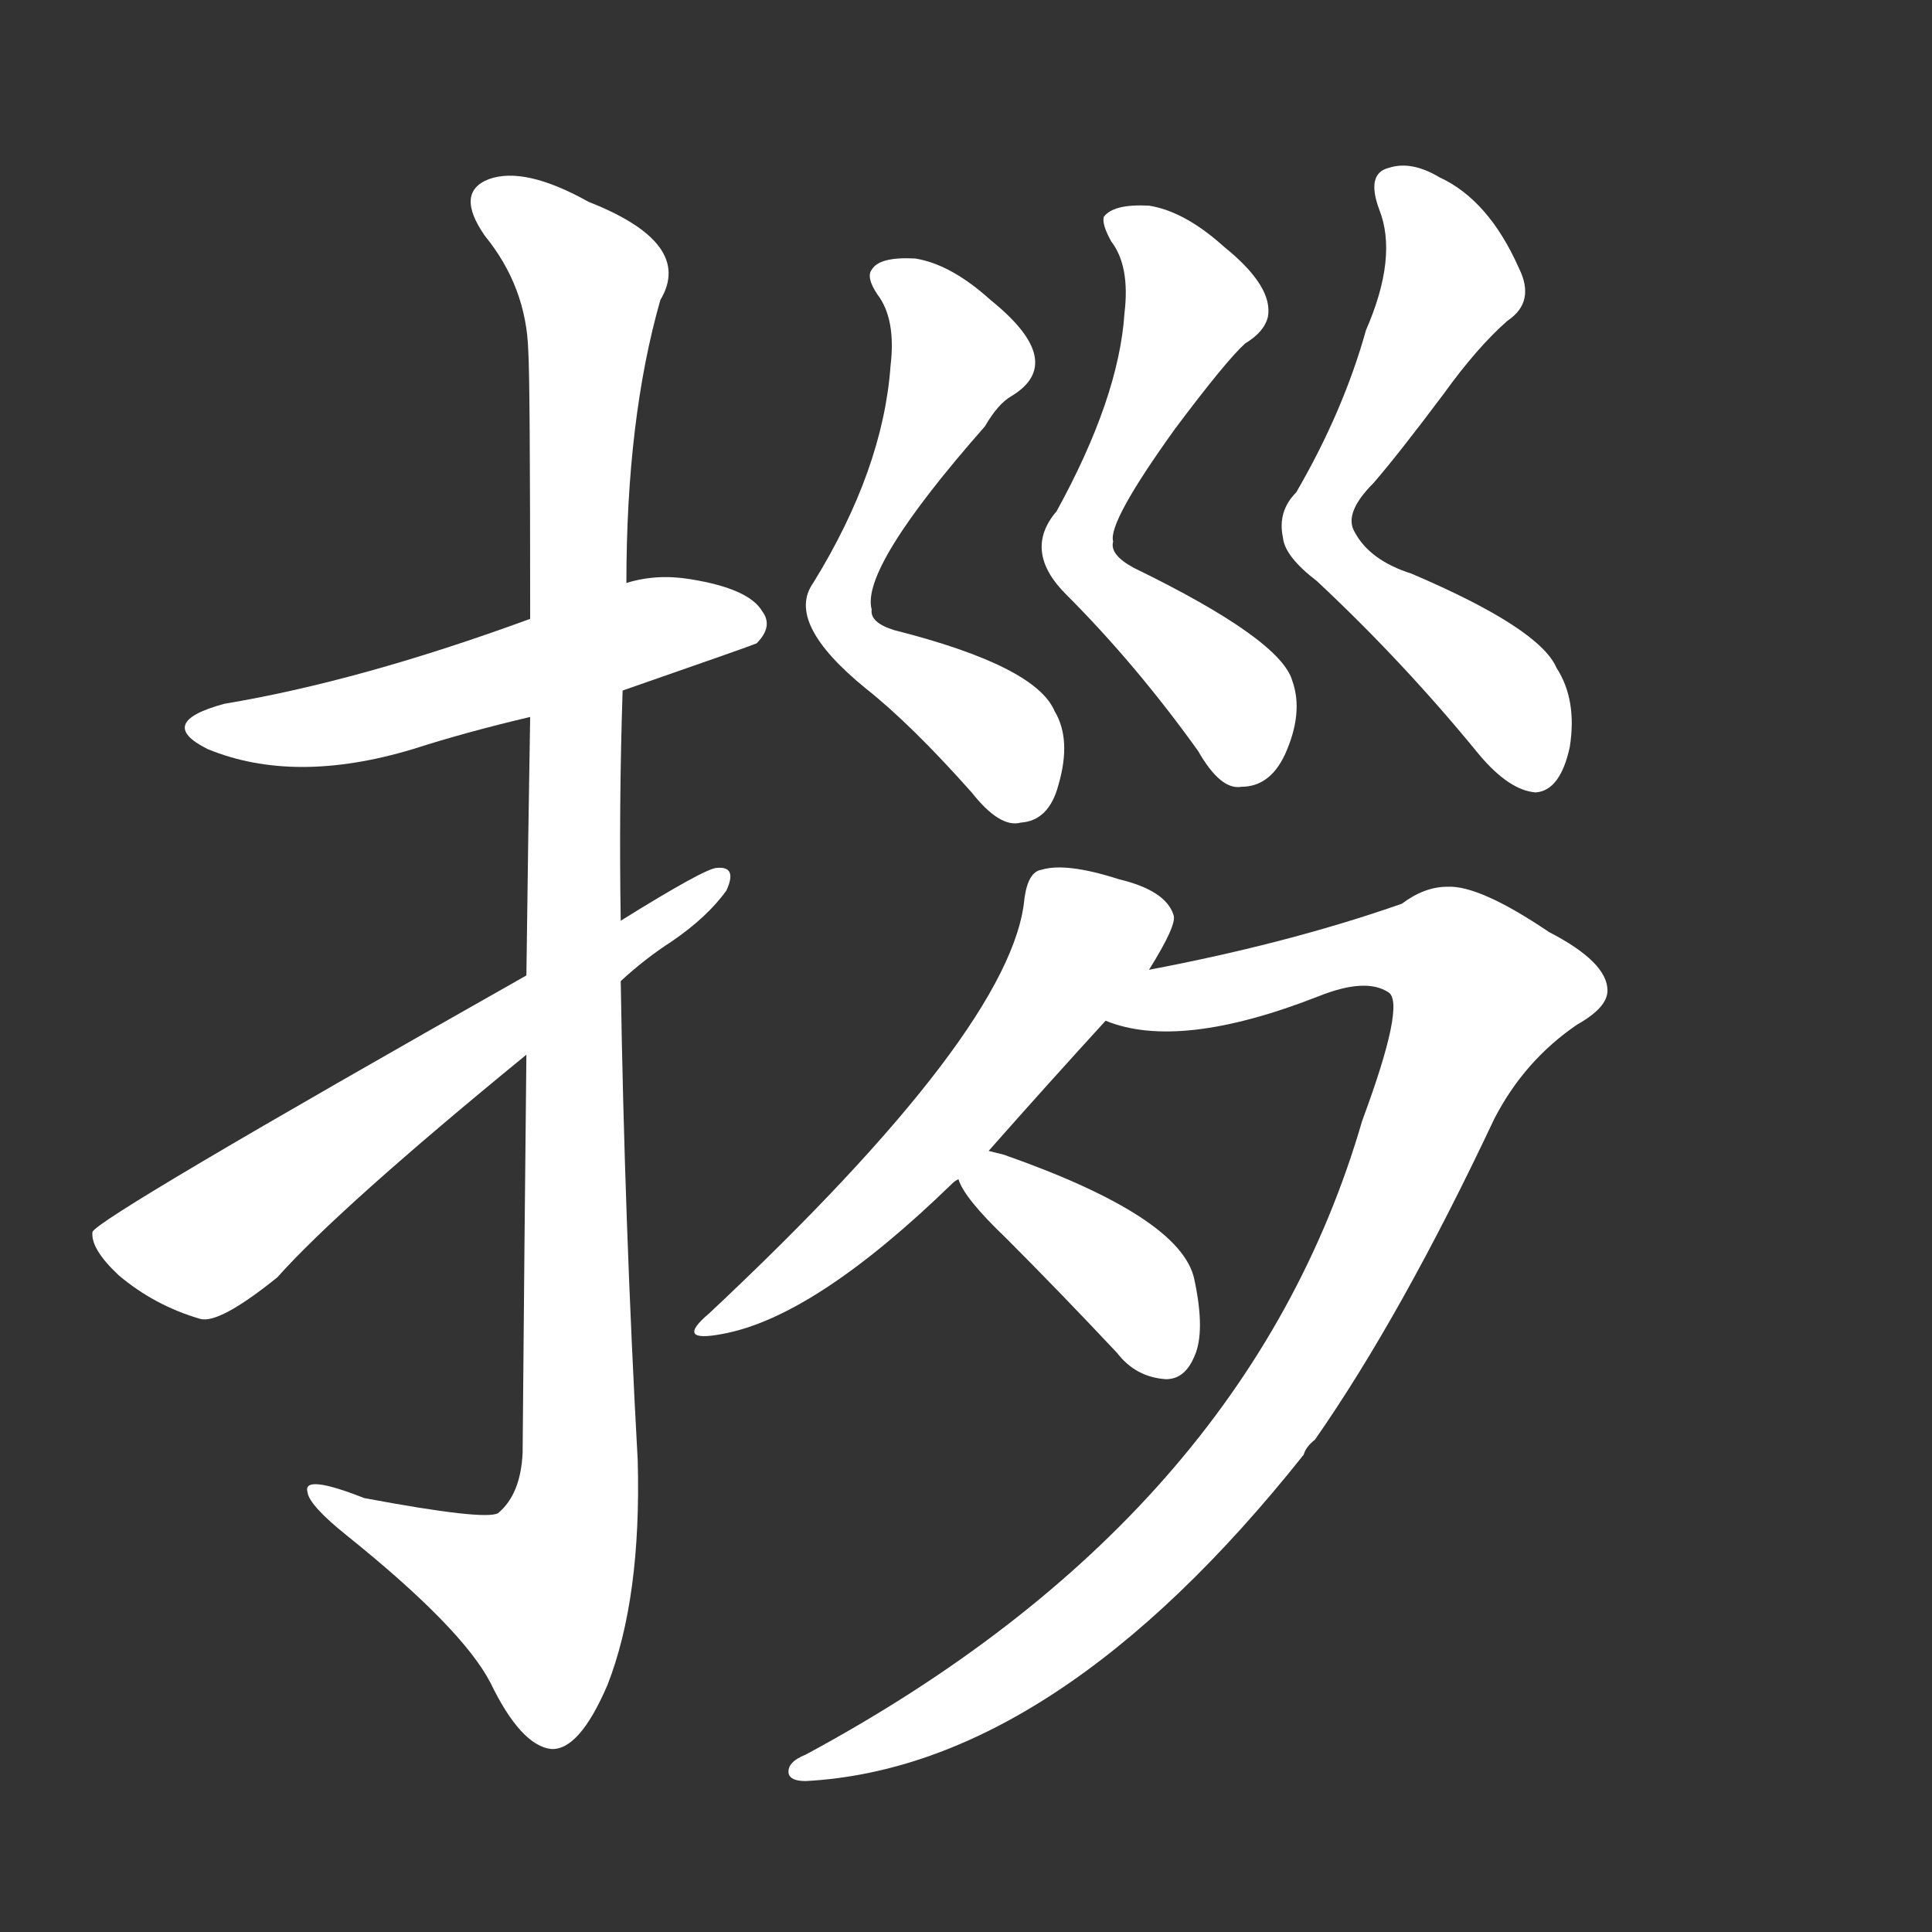 <svg version="1.1" viewBox="0 0 1024 1024" xmlns="http://www.w3.org/2000/svg">
  <rect x="0" y="0" width="1024" height="1024" fill="#333333" stroke="none"/>
  <g transform="scale(1, -1) translate(0, -900)">
    <style type="text/css">
        .stroke1 {fill: #FFFFFF;}
        .stroke2 {fill: #FFFFFF;}
        .stroke3 {fill: #FFFFFF;}
        .stroke4 {fill: #FFFFFF;}
        .stroke5 {fill: #FFFFFF;}
        .stroke6 {fill: #FFFFFF;}
        .stroke7 {fill: #FFFFFF;}
        .stroke8 {fill: #FFFFFF;}
        .stroke9 {fill: #FFFFFF;}
        .stroke10 {fill: #FFFFFF;}
        .stroke11 {fill: #FFFFFF;}
        .stroke12 {fill: #FFFFFF;}
        .stroke13 {fill: #FFFFFF;}
        .stroke14 {fill: #FFFFFF;}
        .stroke15 {fill: #FFFFFF;}
        .stroke16 {fill: #FFFFFF;}
        .stroke17 {fill: #FFFFFF;}
        .stroke18 {fill: #FFFFFF;}
        .stroke19 {fill: #FFFFFF;}
        .stroke20 {fill: #FFFFFF;}
        text {
            font-family: Helvetica;
            font-size: 50px;
            fill: #FFFFFF;}
            paint-order: stroke;
            stroke: #000000;
            stroke-width: 4px;
            stroke-linecap: butt;
            stroke-linejoin: miter;
            font-weight: 800;
        }
    </style>

    <path d="M 330 534 Q 399 558 401 559 Q 410 568 404 576 Q 397 588 366 593 Q 348 596 332 591 L 281 572 Q 191 539 119 527 Q 82 517 110 503 Q 156 484 219 503 Q 247 512 281 520 L 330 534 Z" class="stroke1"/>
    <path d="M 279 341 Q 278 248 277 130 Q 276 108 264 98 Q 257 94 193 106 Q 160 119 163 109 Q 164 102 184 86 Q 245 37 260 8 Q 276 -25 292 -27 Q 307 -28 322 7 Q 340 53 338 126 Q 331 253 329 380 L 329 412 Q 328 473 330 534 L 332 591 Q 332 678 350 741 Q 368 771 312 793 Q 278 812 259 805 Q 241 798 257 775 Q 279 748 280 714 Q 281 698 281 572 L 281 520 Q 280 462 279 383 L 279 341 Z" class="stroke2"/>
    <path d="M 279 383 Q 51 254 49 247 Q 48 238 63 224 Q 82 208 106 201 Q 116 198 147 223 Q 180 260 279 341 L 329 380 Q 342 392 356 401 Q 375 414 385 428 Q 391 441 380 440 Q 374 440 329 412 L 279 383 Z" class="stroke3"/>
    <path d="M 472 706 Q 468 651 431 591 Q 416 570 459 535 Q 483 516 515 480 Q 530 461 541 464 Q 556 465 561 484 Q 568 508 559 523 Q 549 547 474 566 Q 461 570 462 577 Q 456 599 522 674 Q 529 686 536 690 Q 566 708 525 741 Q 504 760 485 763 Q 466 764 462 757 Q 459 753 465 744 Q 475 731 472 706 Z" class="stroke4"/>
    <path d="M 596 734 Q 593 689 560 629 Q 542 608 565 585 Q 602 548 635 502 Q 647 481 658 483 Q 673 483 681 500 Q 691 522 685 539 Q 679 561 601 599 Q 588 606 590 613 Q 587 623 623 673 Q 650 709 660 718 Q 670 724 672 732 Q 675 748 649 769 Q 628 788 609 791 Q 590 792 585 785 Q 584 781 589 772 Q 599 759 596 734 Z" class="stroke5"/>
    <path d="M 724 725 Q 712 682 687 639 Q 677 629 680 615 Q 681 605 698 592 Q 744 549 784 500 Q 800 481 814 480 Q 827 481 832 504 Q 836 529 825 546 Q 816 567 748 596 Q 726 603 718 618 Q 712 628 728 644 Q 741 659 765 691 Q 783 716 799 730 Q 814 740 805 758 Q 789 794 763 806 Q 748 815 736 811 Q 724 808 731 789 Q 741 764 724 725 Z" class="stroke6"/>
    <path d="M 524 290 Q 554 324 586 359 L 609 386 Q 624 410 622 415 Q 618 428 593 434 Q 565 443 552 439 Q 545 438 543 424 Q 537 355 376 204 Q 357 188 383 193 Q 432 202 505 273 Q 506 274 508 275 L 524 290 Z" class="stroke7"/>
    <path d="M 586 359 Q 625 343 699 372 Q 724 382 736 374 Q 745 368 722 306 Q 661 96 427 -30 Q 417 -34 418 -40 Q 419 -44 427 -44 Q 559 -37 691 129 Q 692 133 697 137 Q 743 203 792 307 Q 808 338 836 357 Q 852 366 852 375 Q 852 390 821 406 Q 784 431 767 430 Q 755 430 743 421 Q 683 400 609 386 C 580 380 557 366 586 359 Z" class="stroke8"/>
    <path d="M 508 275 Q 511 265 533 244 Q 561 216 592 183 Q 602 170 618 169 Q 628 169 633 181 Q 639 194 633 222 Q 626 255 532 288 Q 528 289 524 290 C 498 296 498 296 508 275 Z" class="stroke9"/>
</g></svg>